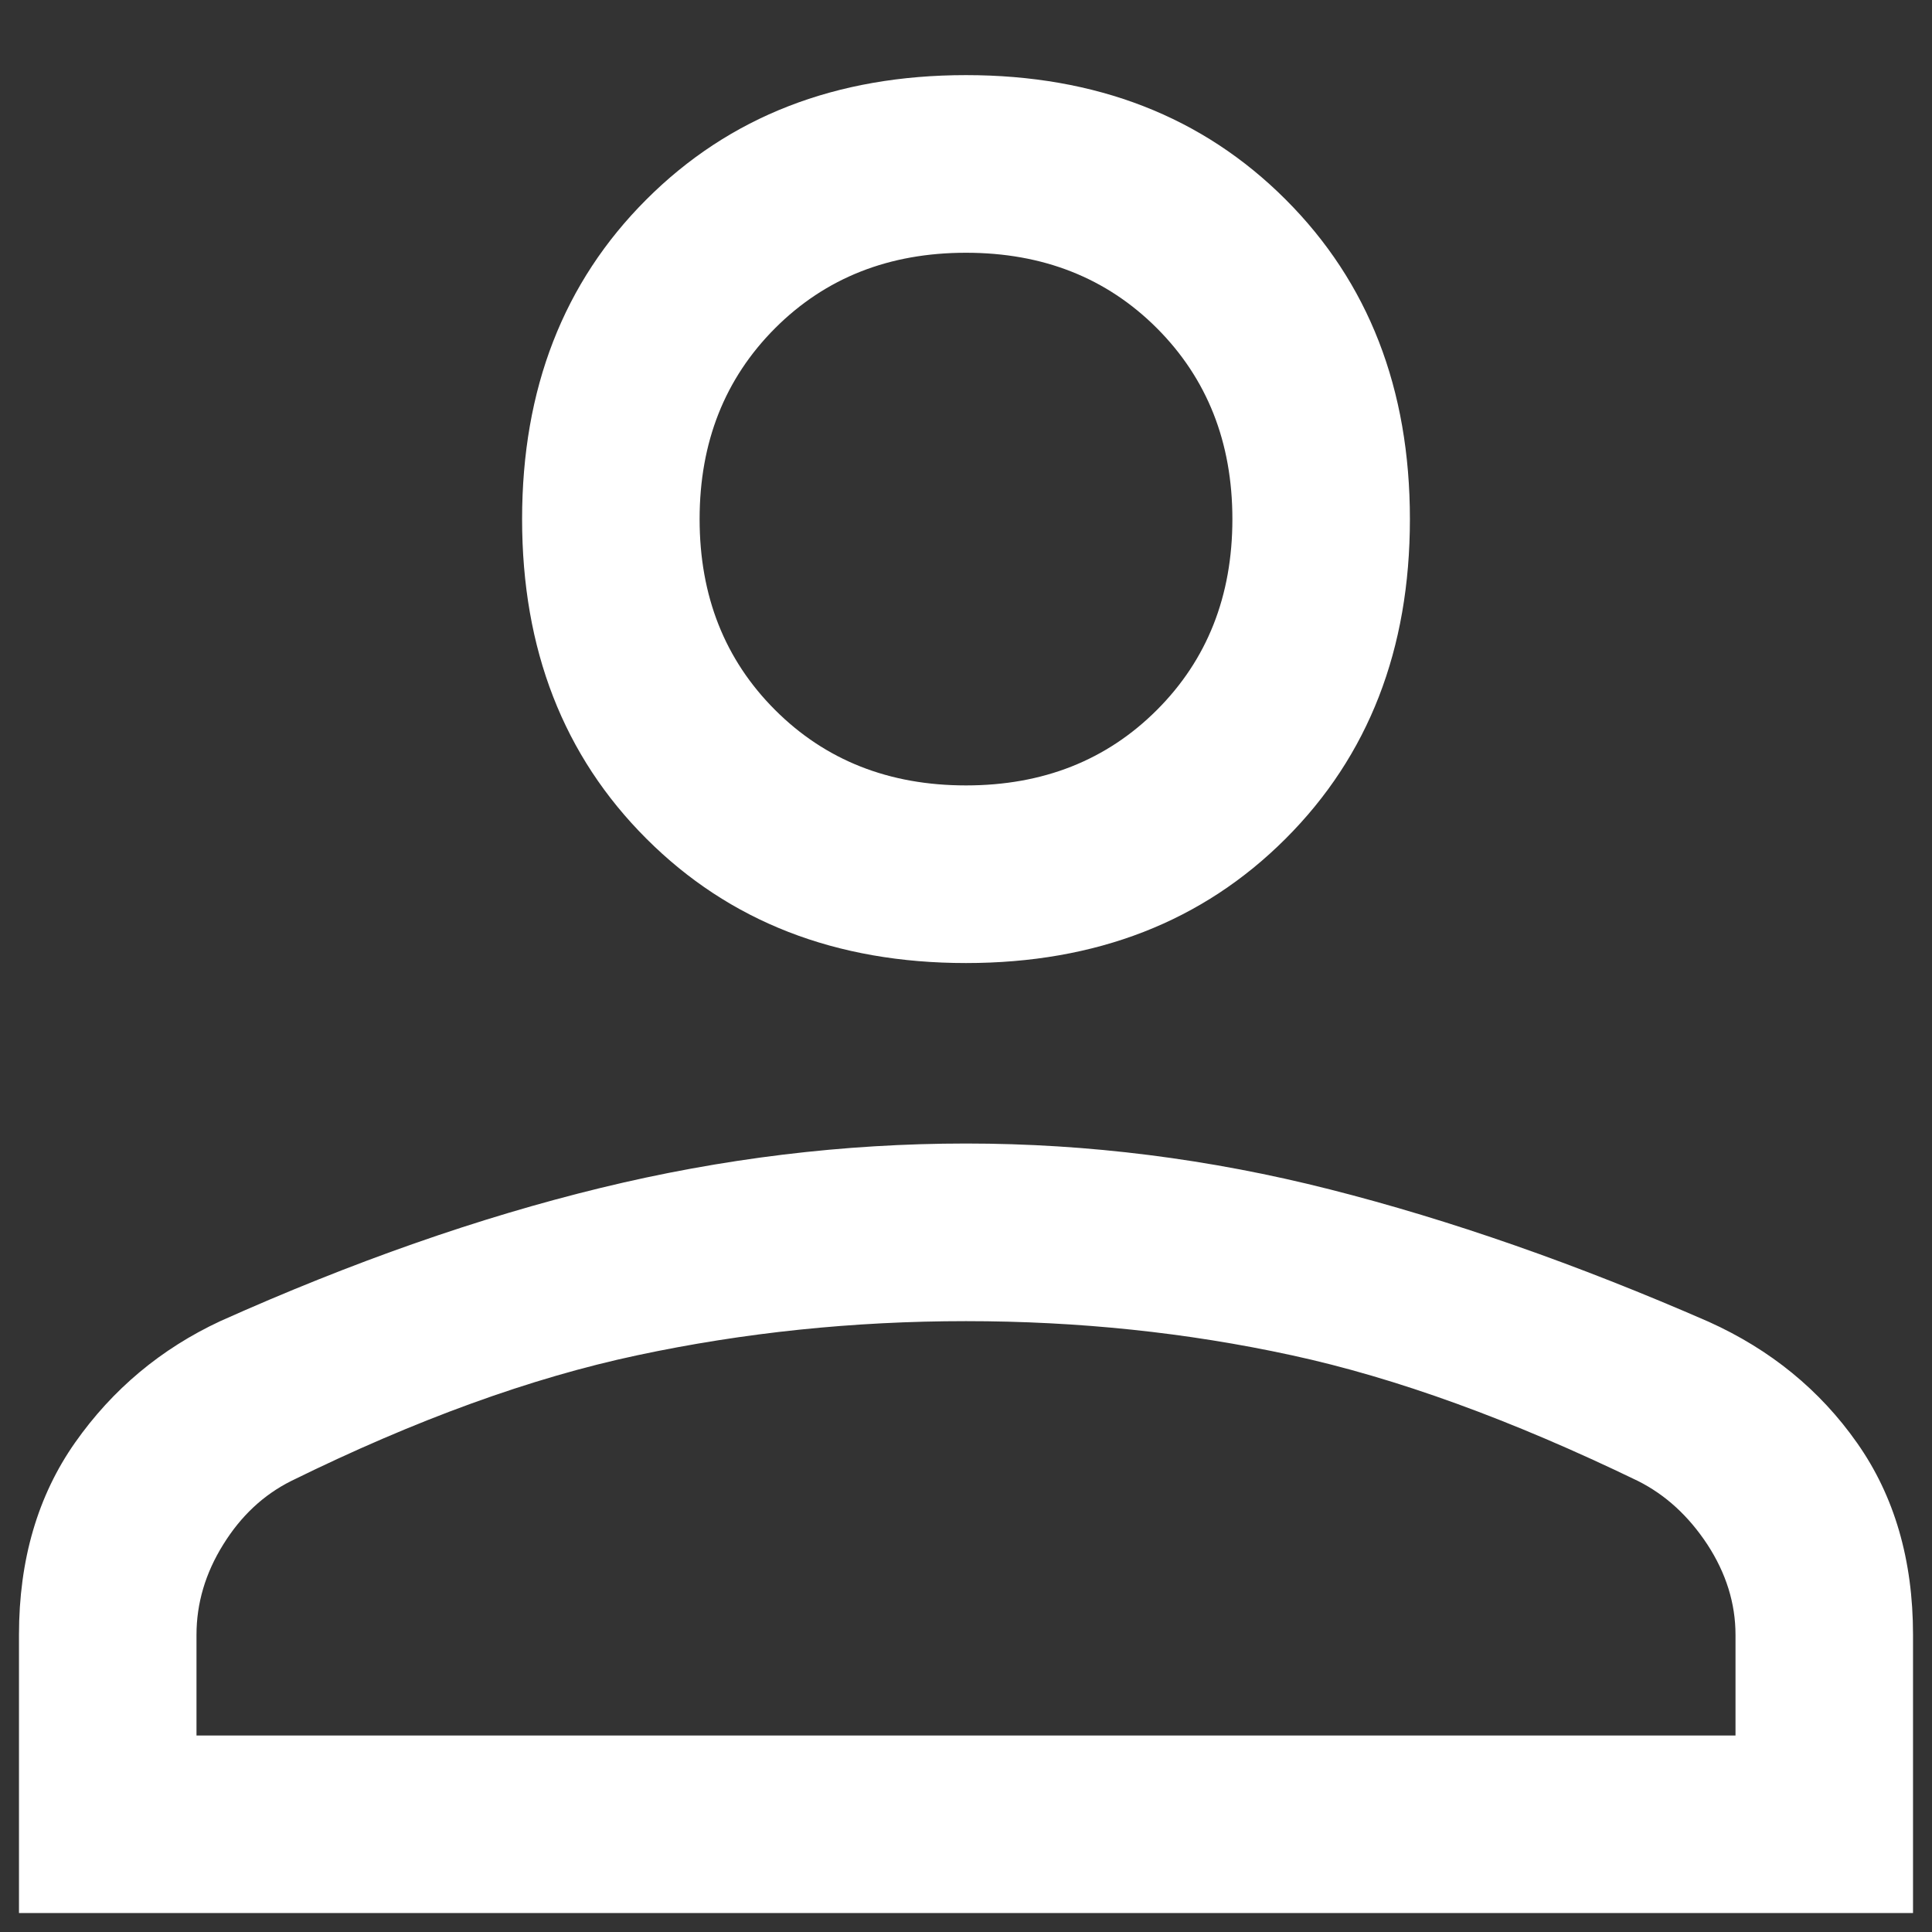 <svg width="17" height="17" viewBox="0 0 17 17" fill="none" xmlns="http://www.w3.org/2000/svg">
<rect x="0" y="0" width="17" height="17" fill="#333333" stroke="none"/>
<path d="M8.5 8.474C7.354 8.474 6.417 8.109 5.688 7.38C4.958 6.651 4.594 5.714 4.594 4.568C4.594 3.422 4.958 2.484 5.688 1.755C6.417 1.026 7.354 0.661 8.5 0.661C9.646 0.661 10.583 1.026 11.312 1.755C12.042 2.484 12.406 3.422 12.406 4.568C12.406 5.714 12.042 6.651 11.312 7.38C10.583 8.109 9.646 8.474 8.5 8.474ZM0.167 16.833V14.385C0.167 13.726 0.332 13.161 0.661 12.693C0.991 12.224 1.417 11.868 1.938 11.625C3.101 11.104 4.216 10.713 5.284 10.453C6.352 10.193 7.424 10.062 8.5 10.062C9.576 10.062 10.644 10.197 11.703 10.466C12.762 10.735 13.873 11.123 15.034 11.63C15.578 11.875 16.014 12.231 16.341 12.697C16.669 13.163 16.833 13.726 16.833 14.385V16.833H0.167ZM1.729 15.271H15.271V14.385C15.271 14.108 15.188 13.843 15.024 13.591C14.858 13.339 14.655 13.153 14.412 13.031C13.3 12.493 12.285 12.124 11.365 11.925C10.444 11.725 9.49 11.625 8.5 11.625C7.51 11.625 6.547 11.725 5.609 11.925C4.672 12.124 3.656 12.493 2.563 13.031C2.319 13.153 2.12 13.339 1.964 13.591C1.807 13.843 1.729 14.108 1.729 14.385V15.271ZM8.5 6.911C9.177 6.911 9.737 6.69 10.18 6.247C10.622 5.805 10.844 5.245 10.844 4.568C10.844 3.891 10.622 3.331 10.18 2.888C9.737 2.445 9.177 2.224 8.5 2.224C7.823 2.224 7.263 2.445 6.82 2.888C6.378 3.331 6.156 3.891 6.156 4.568C6.156 5.245 6.378 5.805 6.82 6.247C7.263 6.69 7.823 6.911 8.5 6.911Z" fill="white"/>
</svg>
